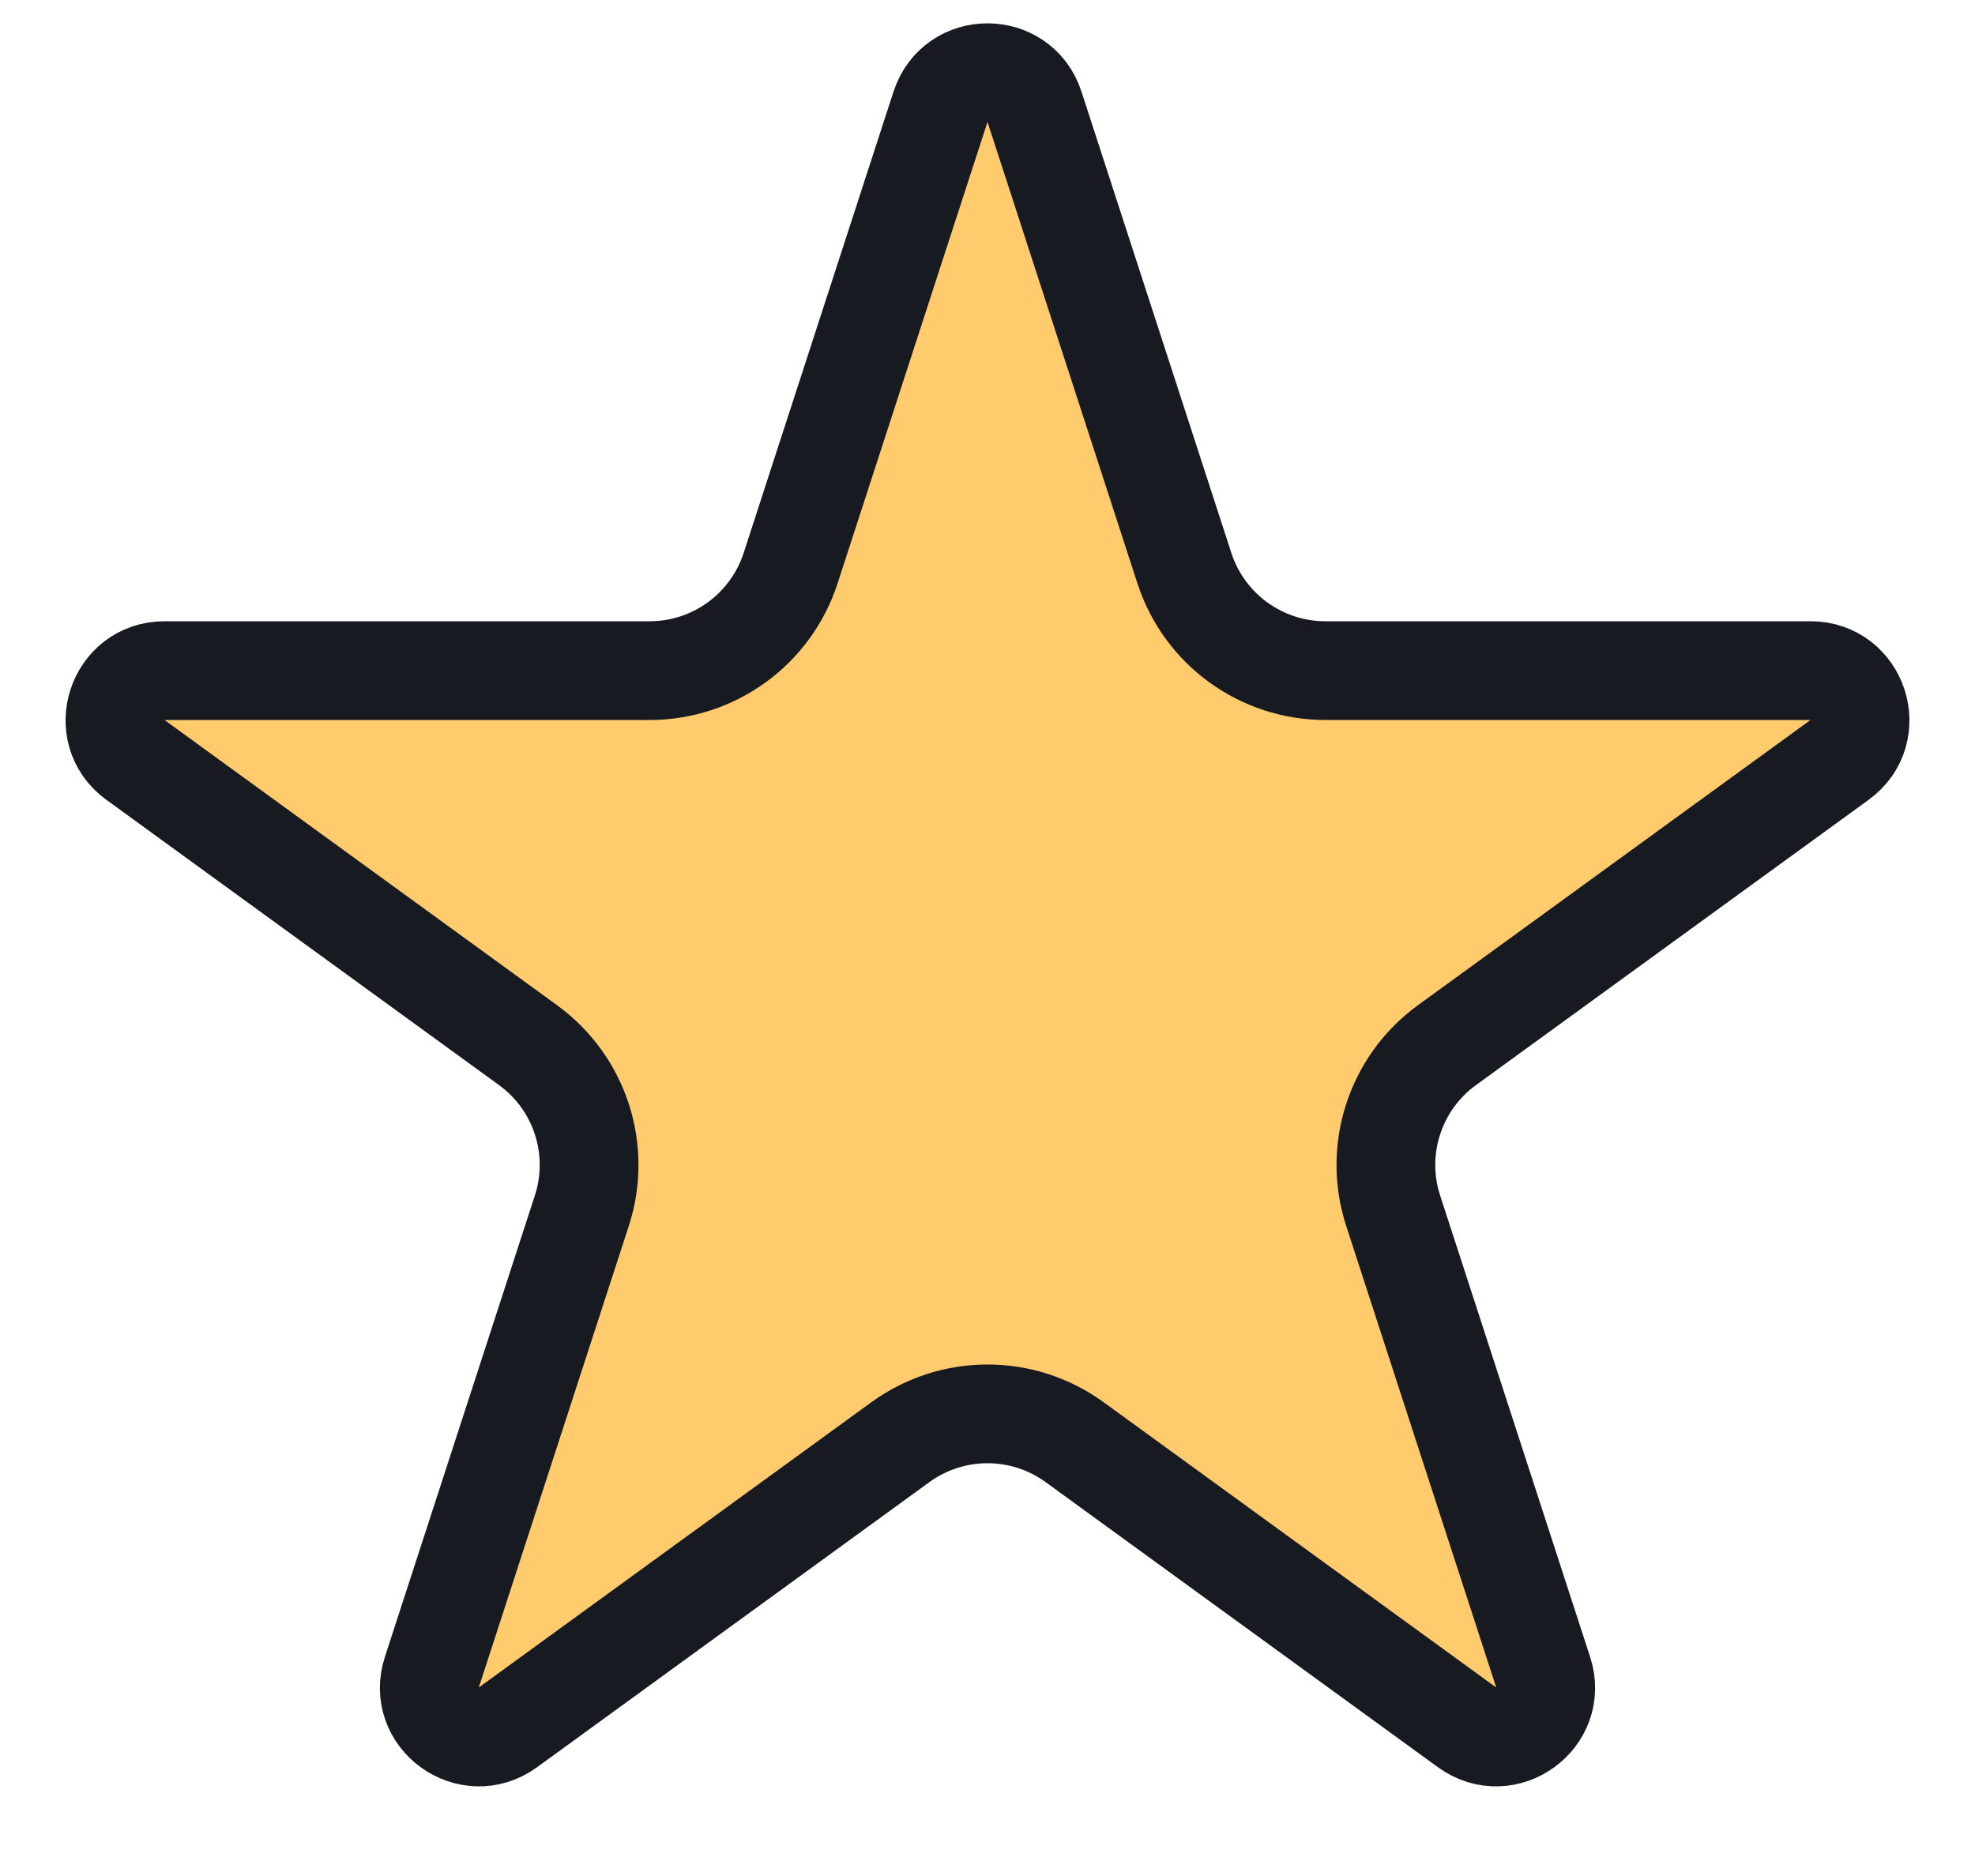 <svg width="20" height="19" viewBox="0 0 20 19" fill="none" xmlns="http://www.w3.org/2000/svg">
<path d="M9.524 1.082C9.674 0.621 10.326 0.621 10.476 1.082L11.994 5.755C12.195 6.373 12.771 6.792 13.421 6.792H18.335C18.819 6.792 19.021 7.412 18.629 7.696L14.653 10.585C14.127 10.967 13.907 11.644 14.108 12.262L15.627 16.936C15.777 17.396 15.249 17.779 14.857 17.495L10.882 14.606C10.356 14.224 9.644 14.224 9.118 14.606L5.143 17.495C4.751 17.779 4.223 17.396 4.373 16.936L5.892 12.262C6.093 11.644 5.873 10.967 5.347 10.585L1.371 7.696C0.979 7.412 1.181 6.792 1.665 6.792H6.579C7.229 6.792 7.805 6.373 8.006 5.755L9.524 1.082Z" fill="#FFCB6C" stroke="#181A21"/>
</svg>
